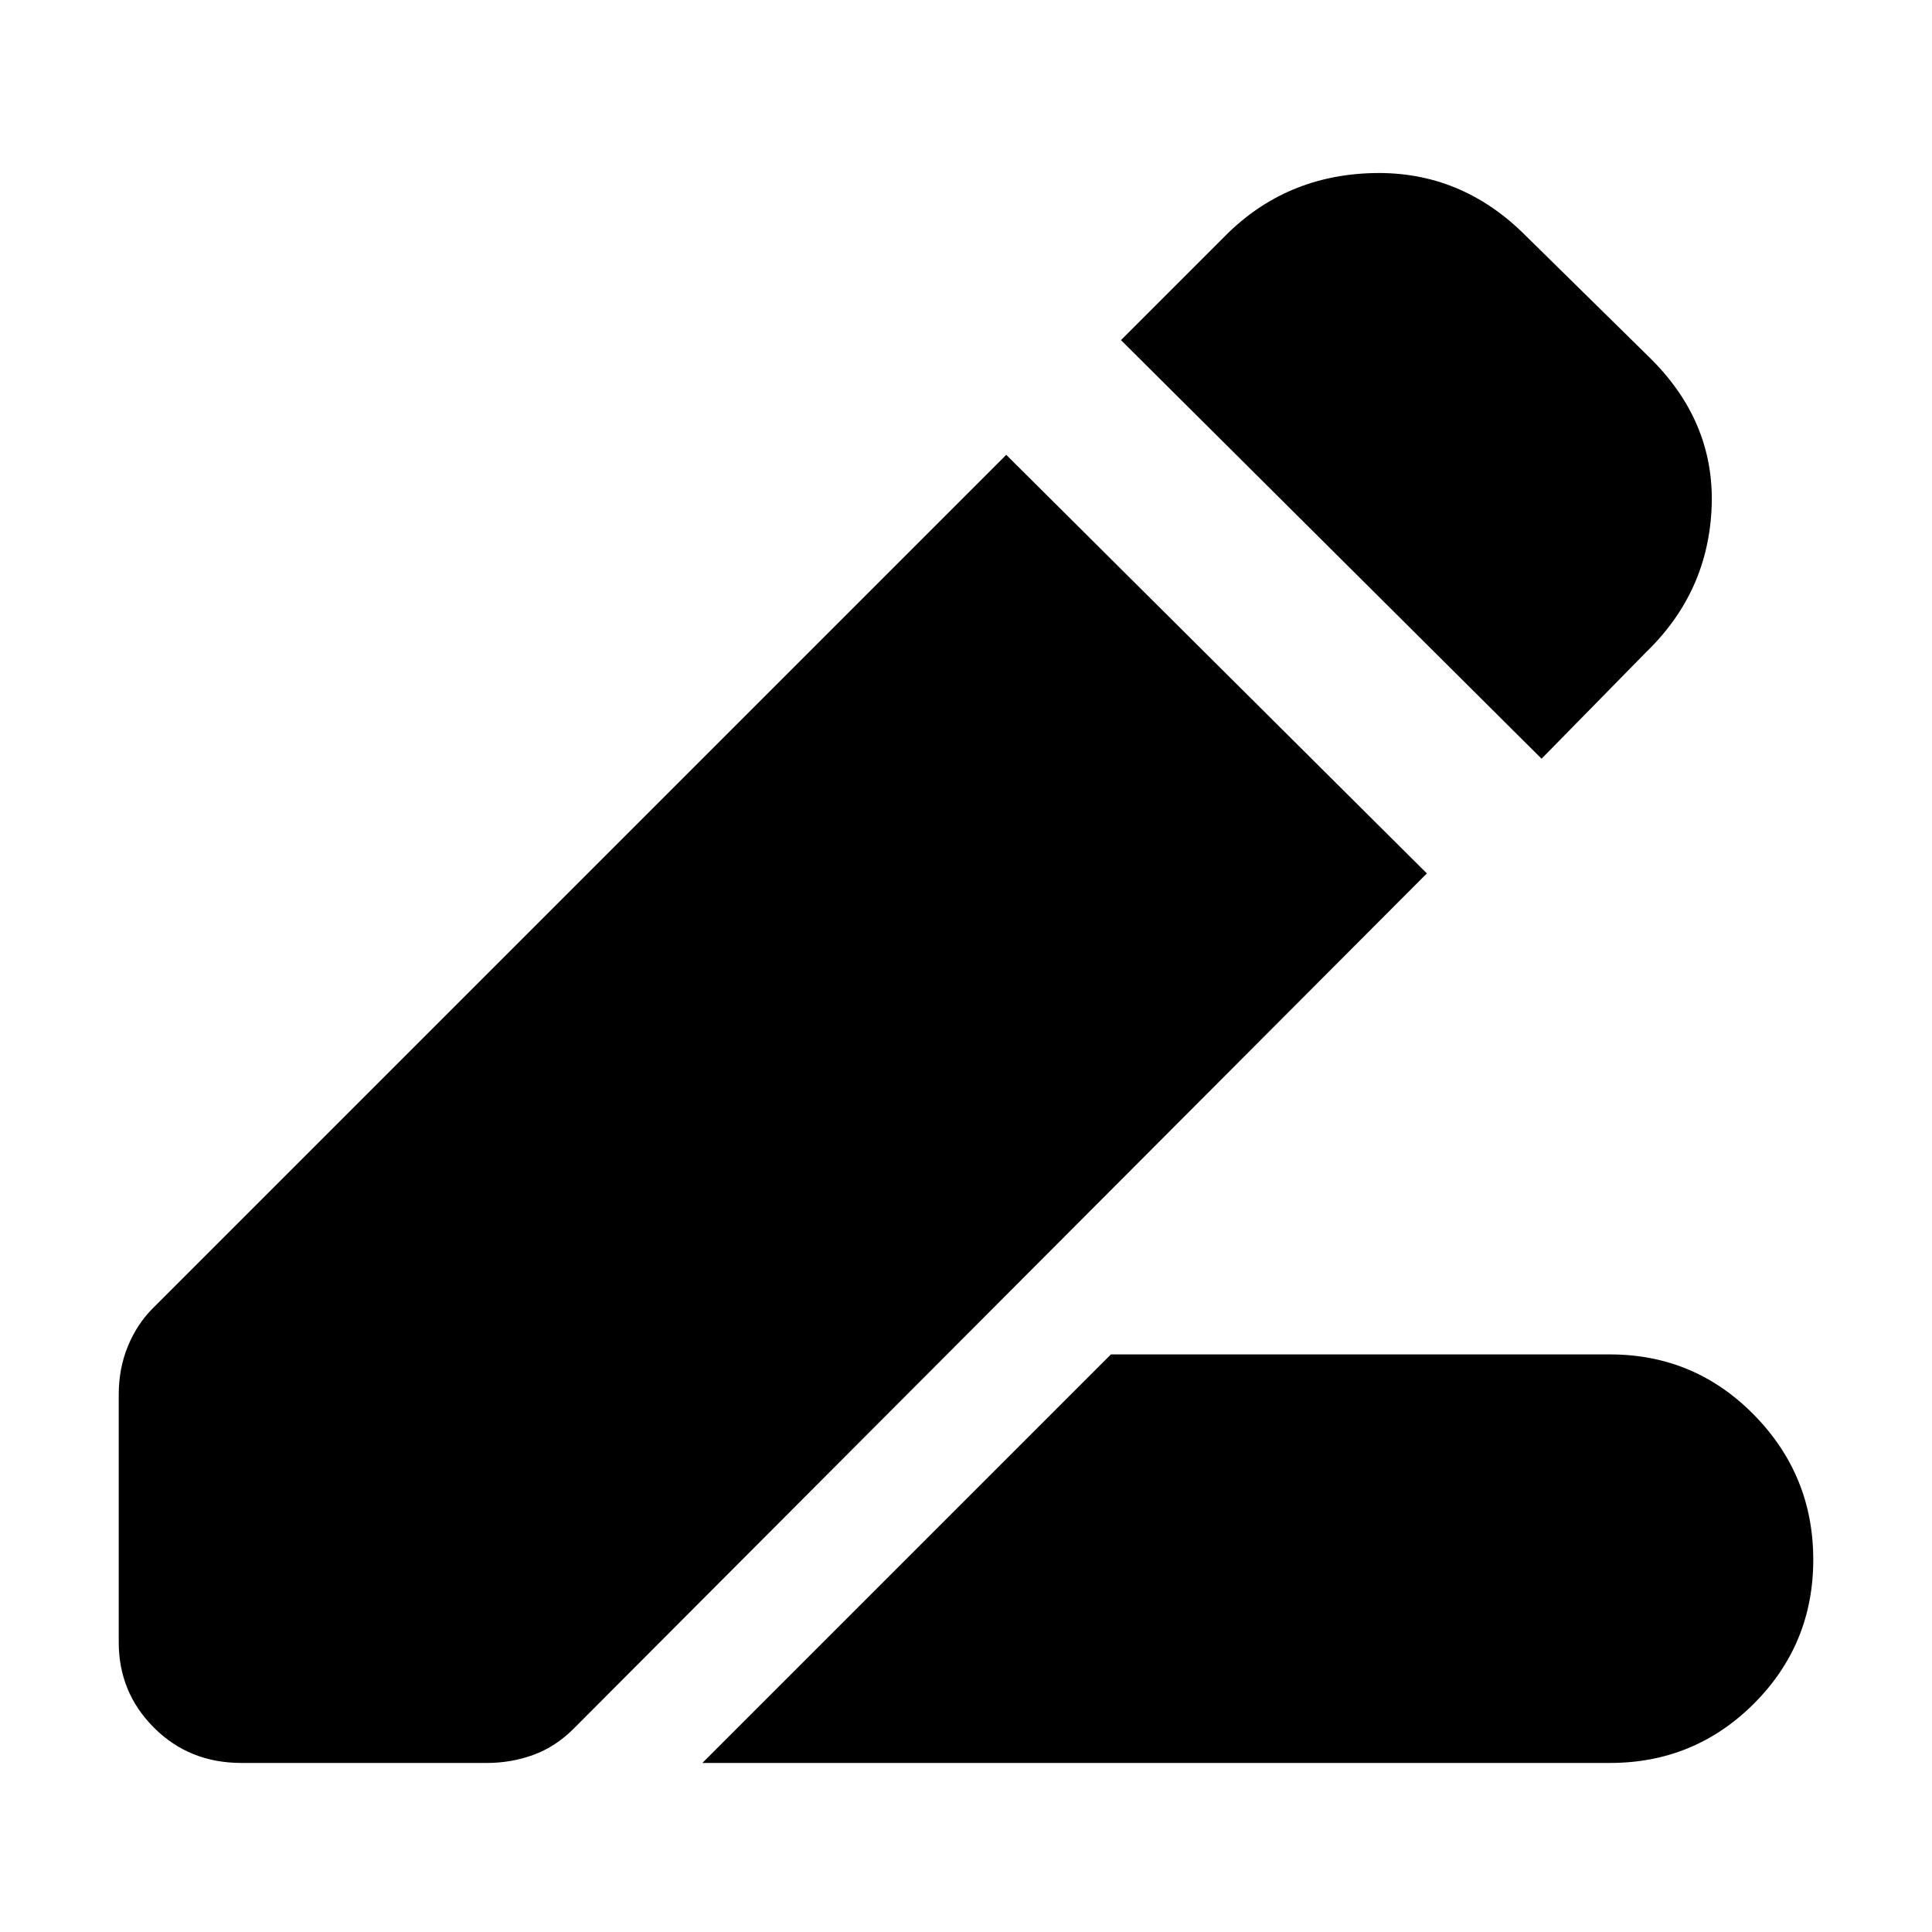 <svg xmlns="http://www.w3.org/2000/svg" height="24" width="24"><path d="M8.725 21.9 13.8 16.825H20Q21.05 16.825 21.788 17.575Q22.525 18.325 22.525 19.375Q22.525 20.425 21.788 21.163Q21.05 21.9 20 21.9ZM19.15 9.425 13.925 4.225 15.225 2.925Q15.975 2.175 17.062 2.15Q18.15 2.125 18.95 2.925L20.475 4.425Q21.3 5.225 21.263 6.287Q21.225 7.35 20.45 8.1ZM3 21.9Q2.35 21.9 1.913 21.462Q1.475 21.025 1.475 20.4V17.325Q1.475 17 1.588 16.725Q1.7 16.45 1.9 16.25L12.5 5.65L17.725 10.85L7.125 21.475Q6.9 21.7 6.625 21.8Q6.35 21.9 6.05 21.9Z"/></svg>